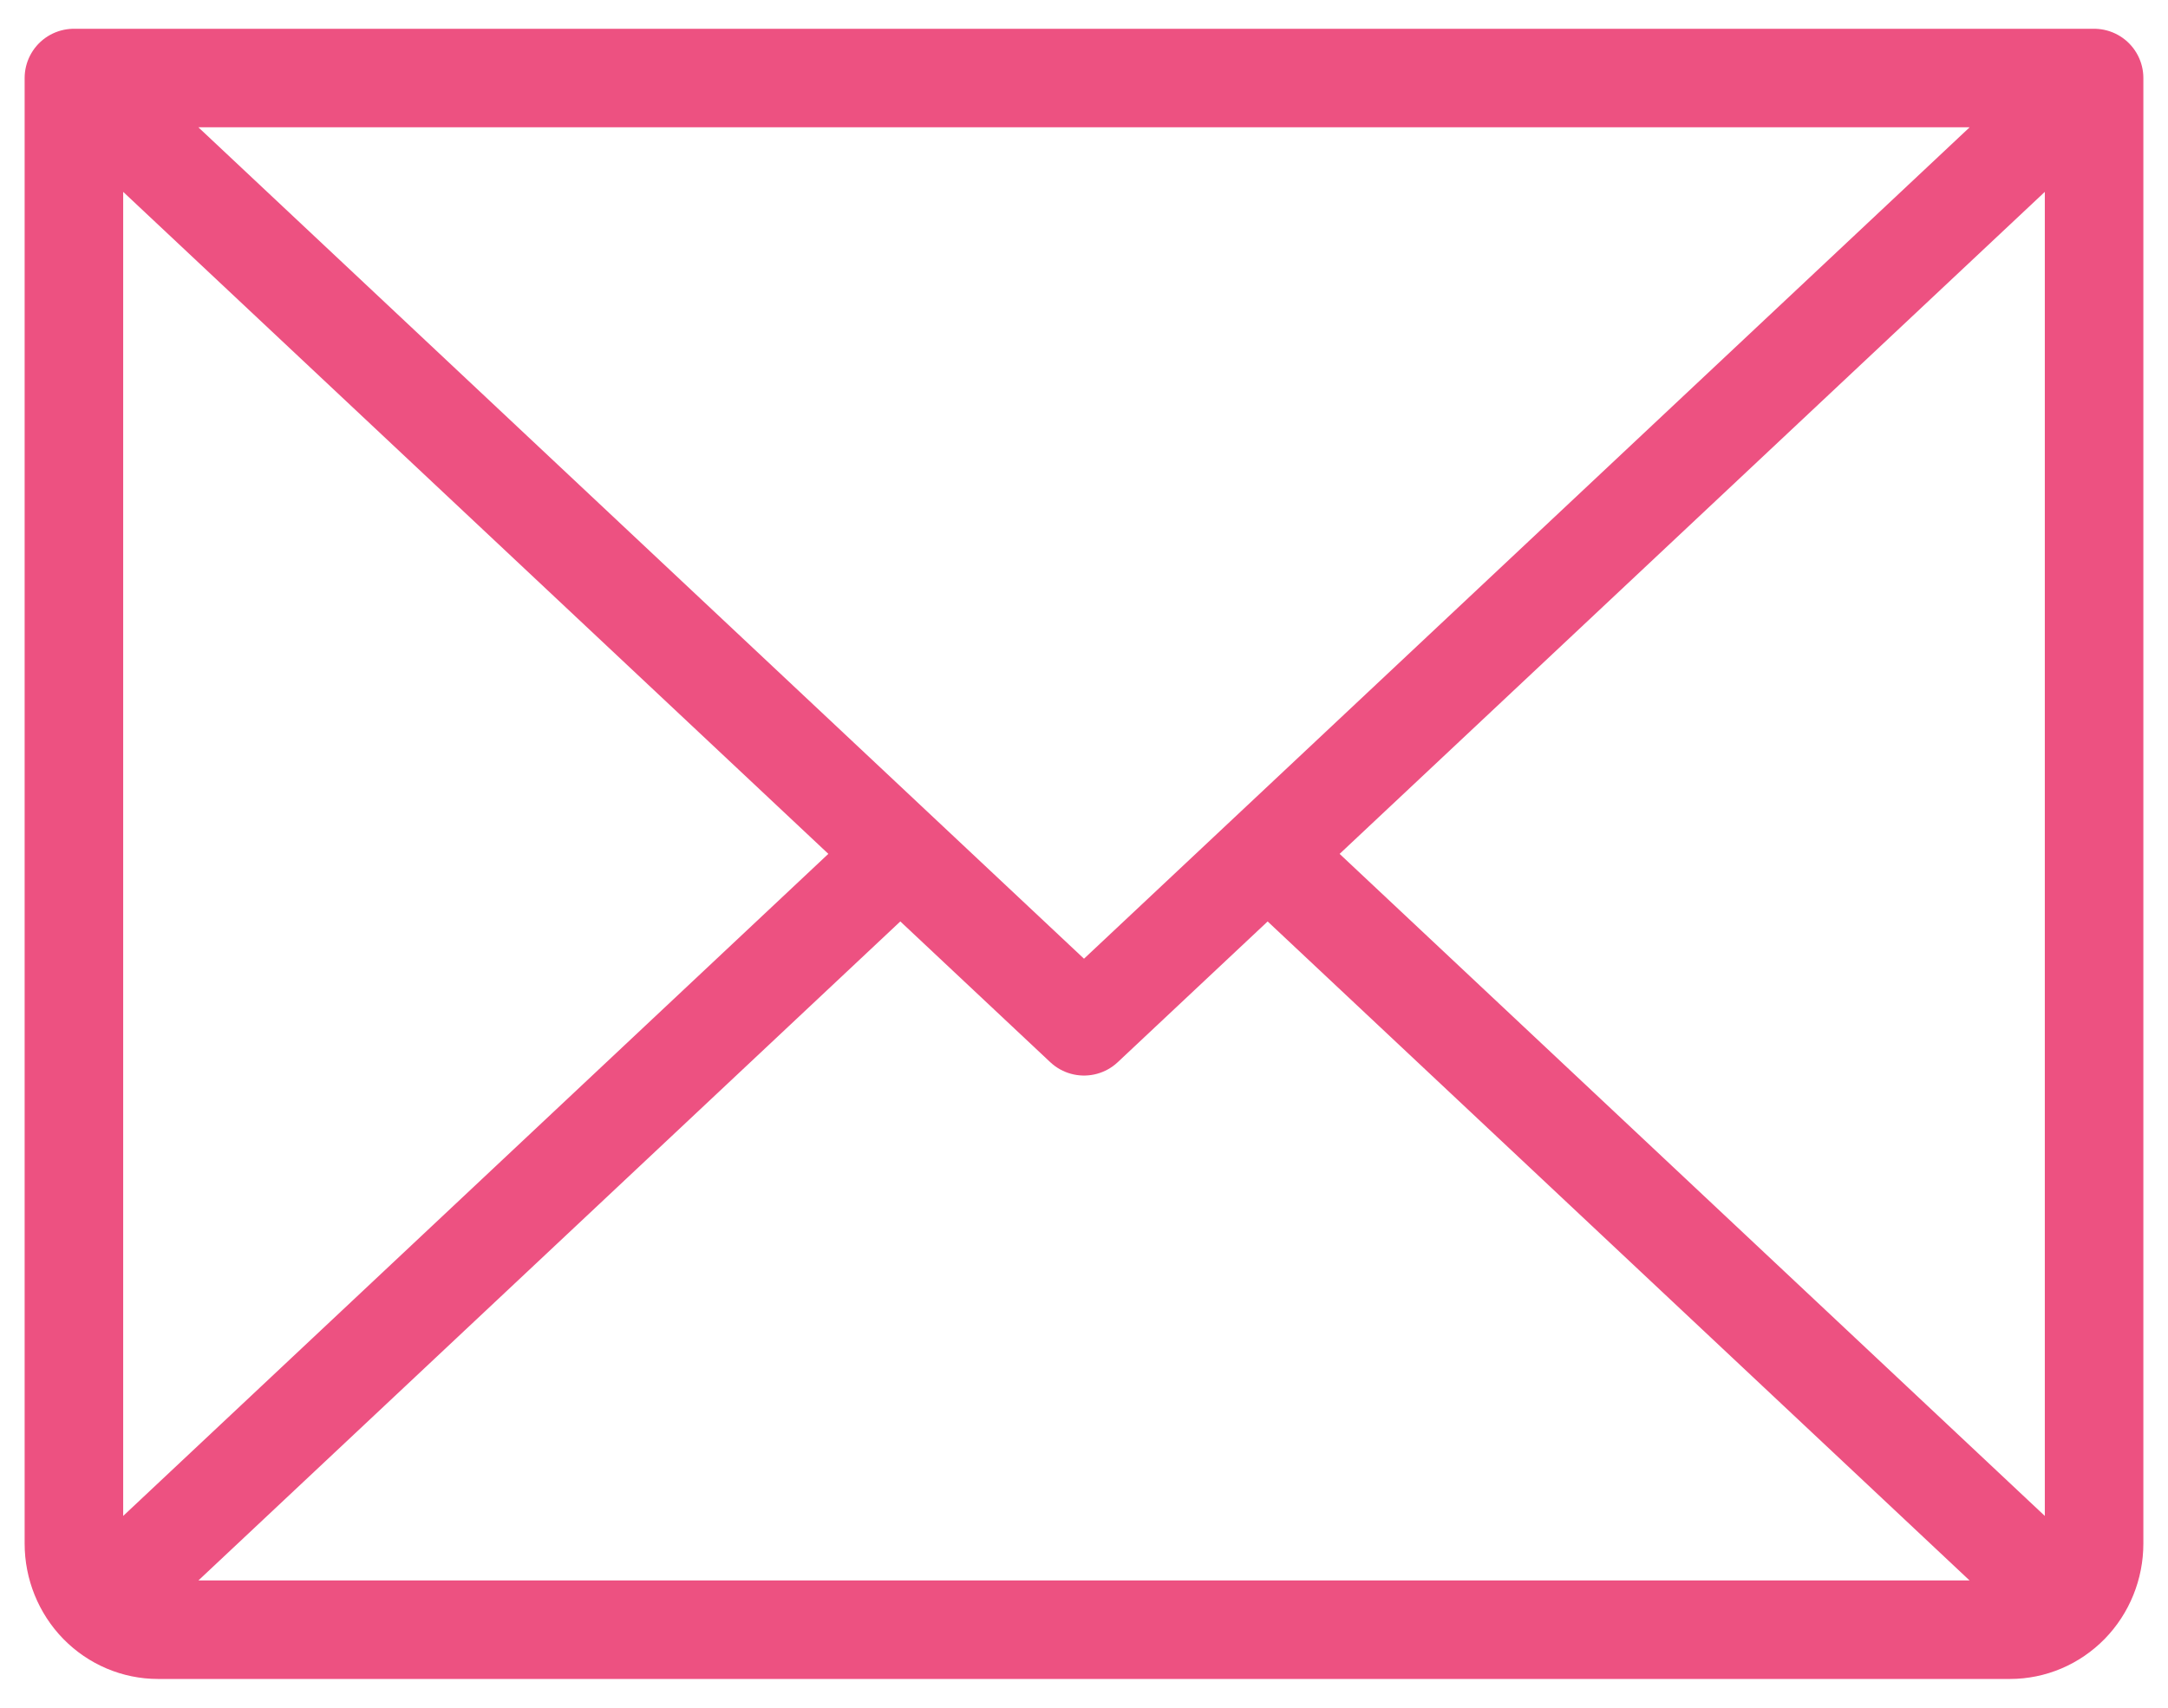 <svg width="33" height="26" viewBox="0 0 33 26" fill="none" xmlns="http://www.w3.org/2000/svg">
<path d="M31.875 1.188L16.5 15.625L1.125 1.188M31.875 1.188H1.125M31.875 1.188V23.5C31.875 23.848 31.74 24.182 31.5 24.428C31.259 24.674 30.934 24.812 30.594 24.812H2.406C2.066 24.812 1.741 24.674 1.5 24.428C1.26 24.182 1.125 23.848 1.125 23.5V1.188M13.704 13L1.52 24.442M31.48 24.442L19.295 13" stroke="#ED5181" stroke-width="1.5" stroke-linecap="round" stroke-linejoin="round"/>
</svg>
